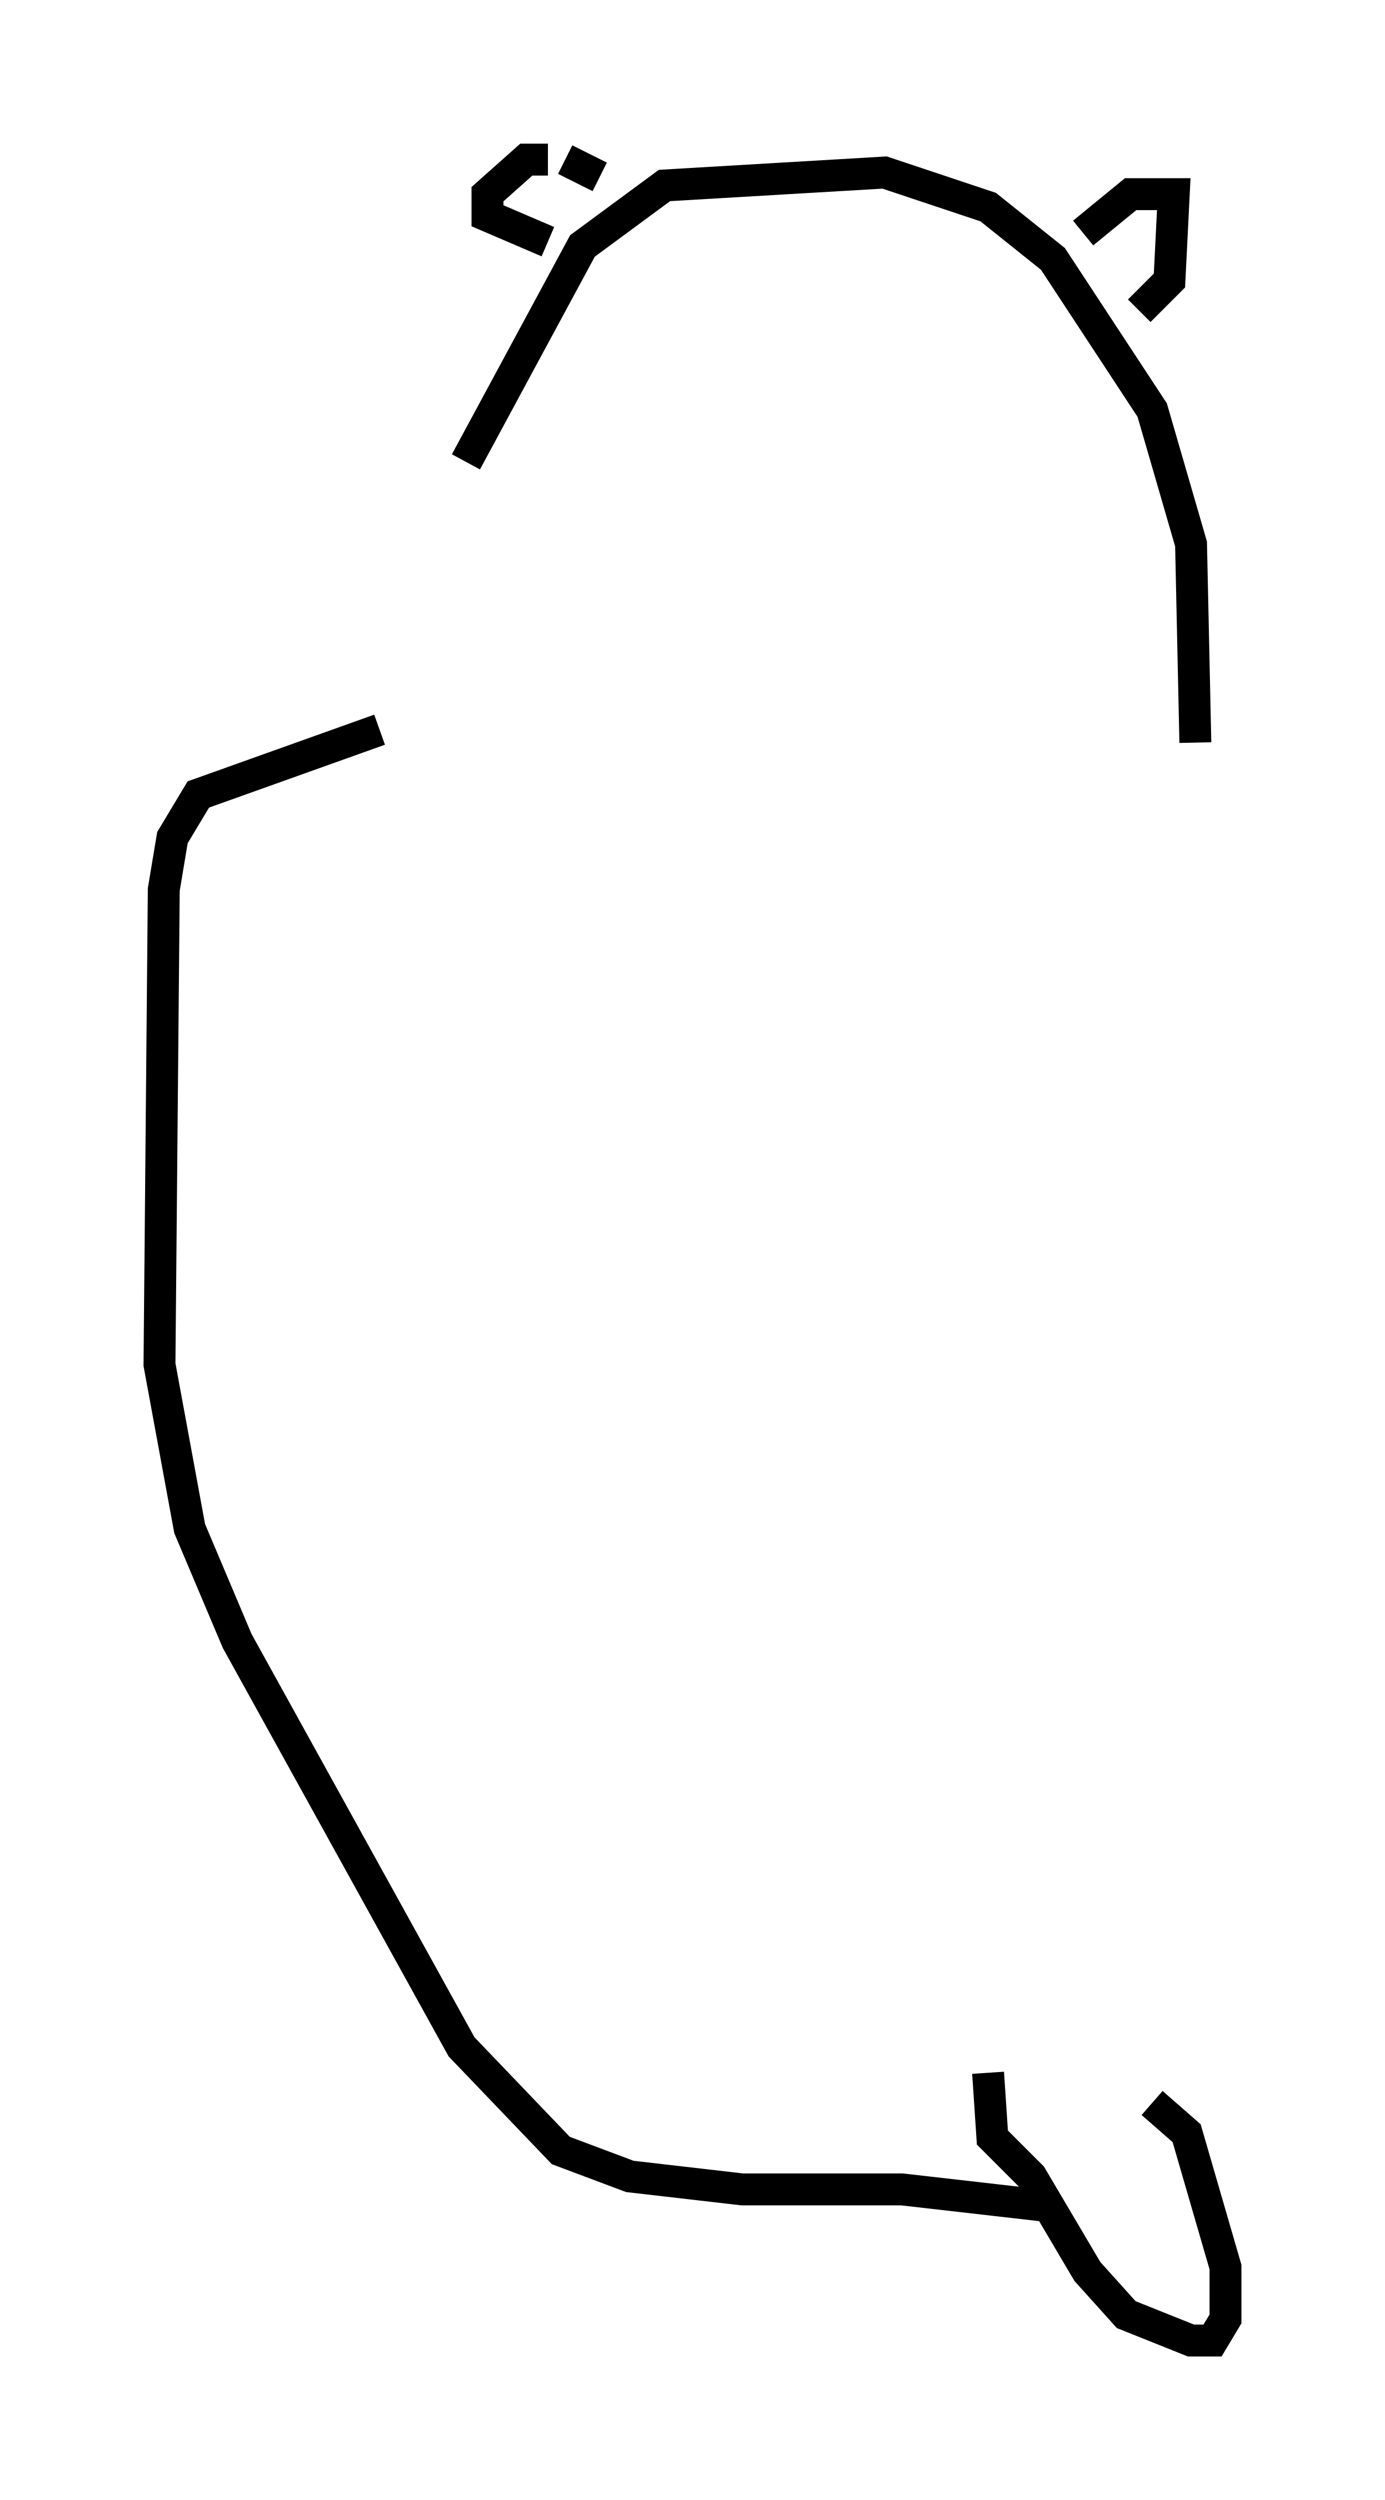 <?xml version="1.0" encoding="utf-8" ?>
<svg baseProfile="full" height="78.335" version="1.1" width="43.423" xmlns="http://www.w3.org/2000/svg" xmlns:ev="http://www.w3.org/2001/xml-events" xmlns:xlink="http://www.w3.org/1999/xlink"><defs /><rect fill="white" height="78.335" width="43.423" x="0" y="0" /><path d="M11.36, 22.591 m3.248, -8.119 l3.654, -6.766 2.571, -1.894 l6.901, -0.406 3.248, 1.083 l2.03, 1.624 3.112, 4.736 l1.218, 4.195 0.135, 6.225 m-3.518, -15.967 l1.488, -1.218 1.353, 0.0 l-0.135, 2.706 -0.947, 0.947 m-16.915, -4.195 l-1.083, -0.541 m-0.541, 0.0 l-0.677, 0.0 -1.218, 1.083 l0.0, 0.677 1.894, 0.812 m-5.277, 15.291 l-5.683, 2.03 -0.812, 1.353 l-0.271, 1.624 -0.135, 14.885 l0.947, 5.142 1.488, 3.518 l7.036, 12.72 3.112, 3.248 l2.165, 0.812 3.518, 0.406 l5.007, 0.0 4.736, 0.541 m-2.03, -4.195 l0.135, 2.03 1.218, 1.218 l1.759, 2.977 1.218, 1.353 l2.03, 0.812 0.677, 0.0 l0.406, -0.677 0.0, -1.624 l-1.218, -4.195 -1.083, -0.947 " fill="none" stroke="black" stroke-width="1" /></svg>